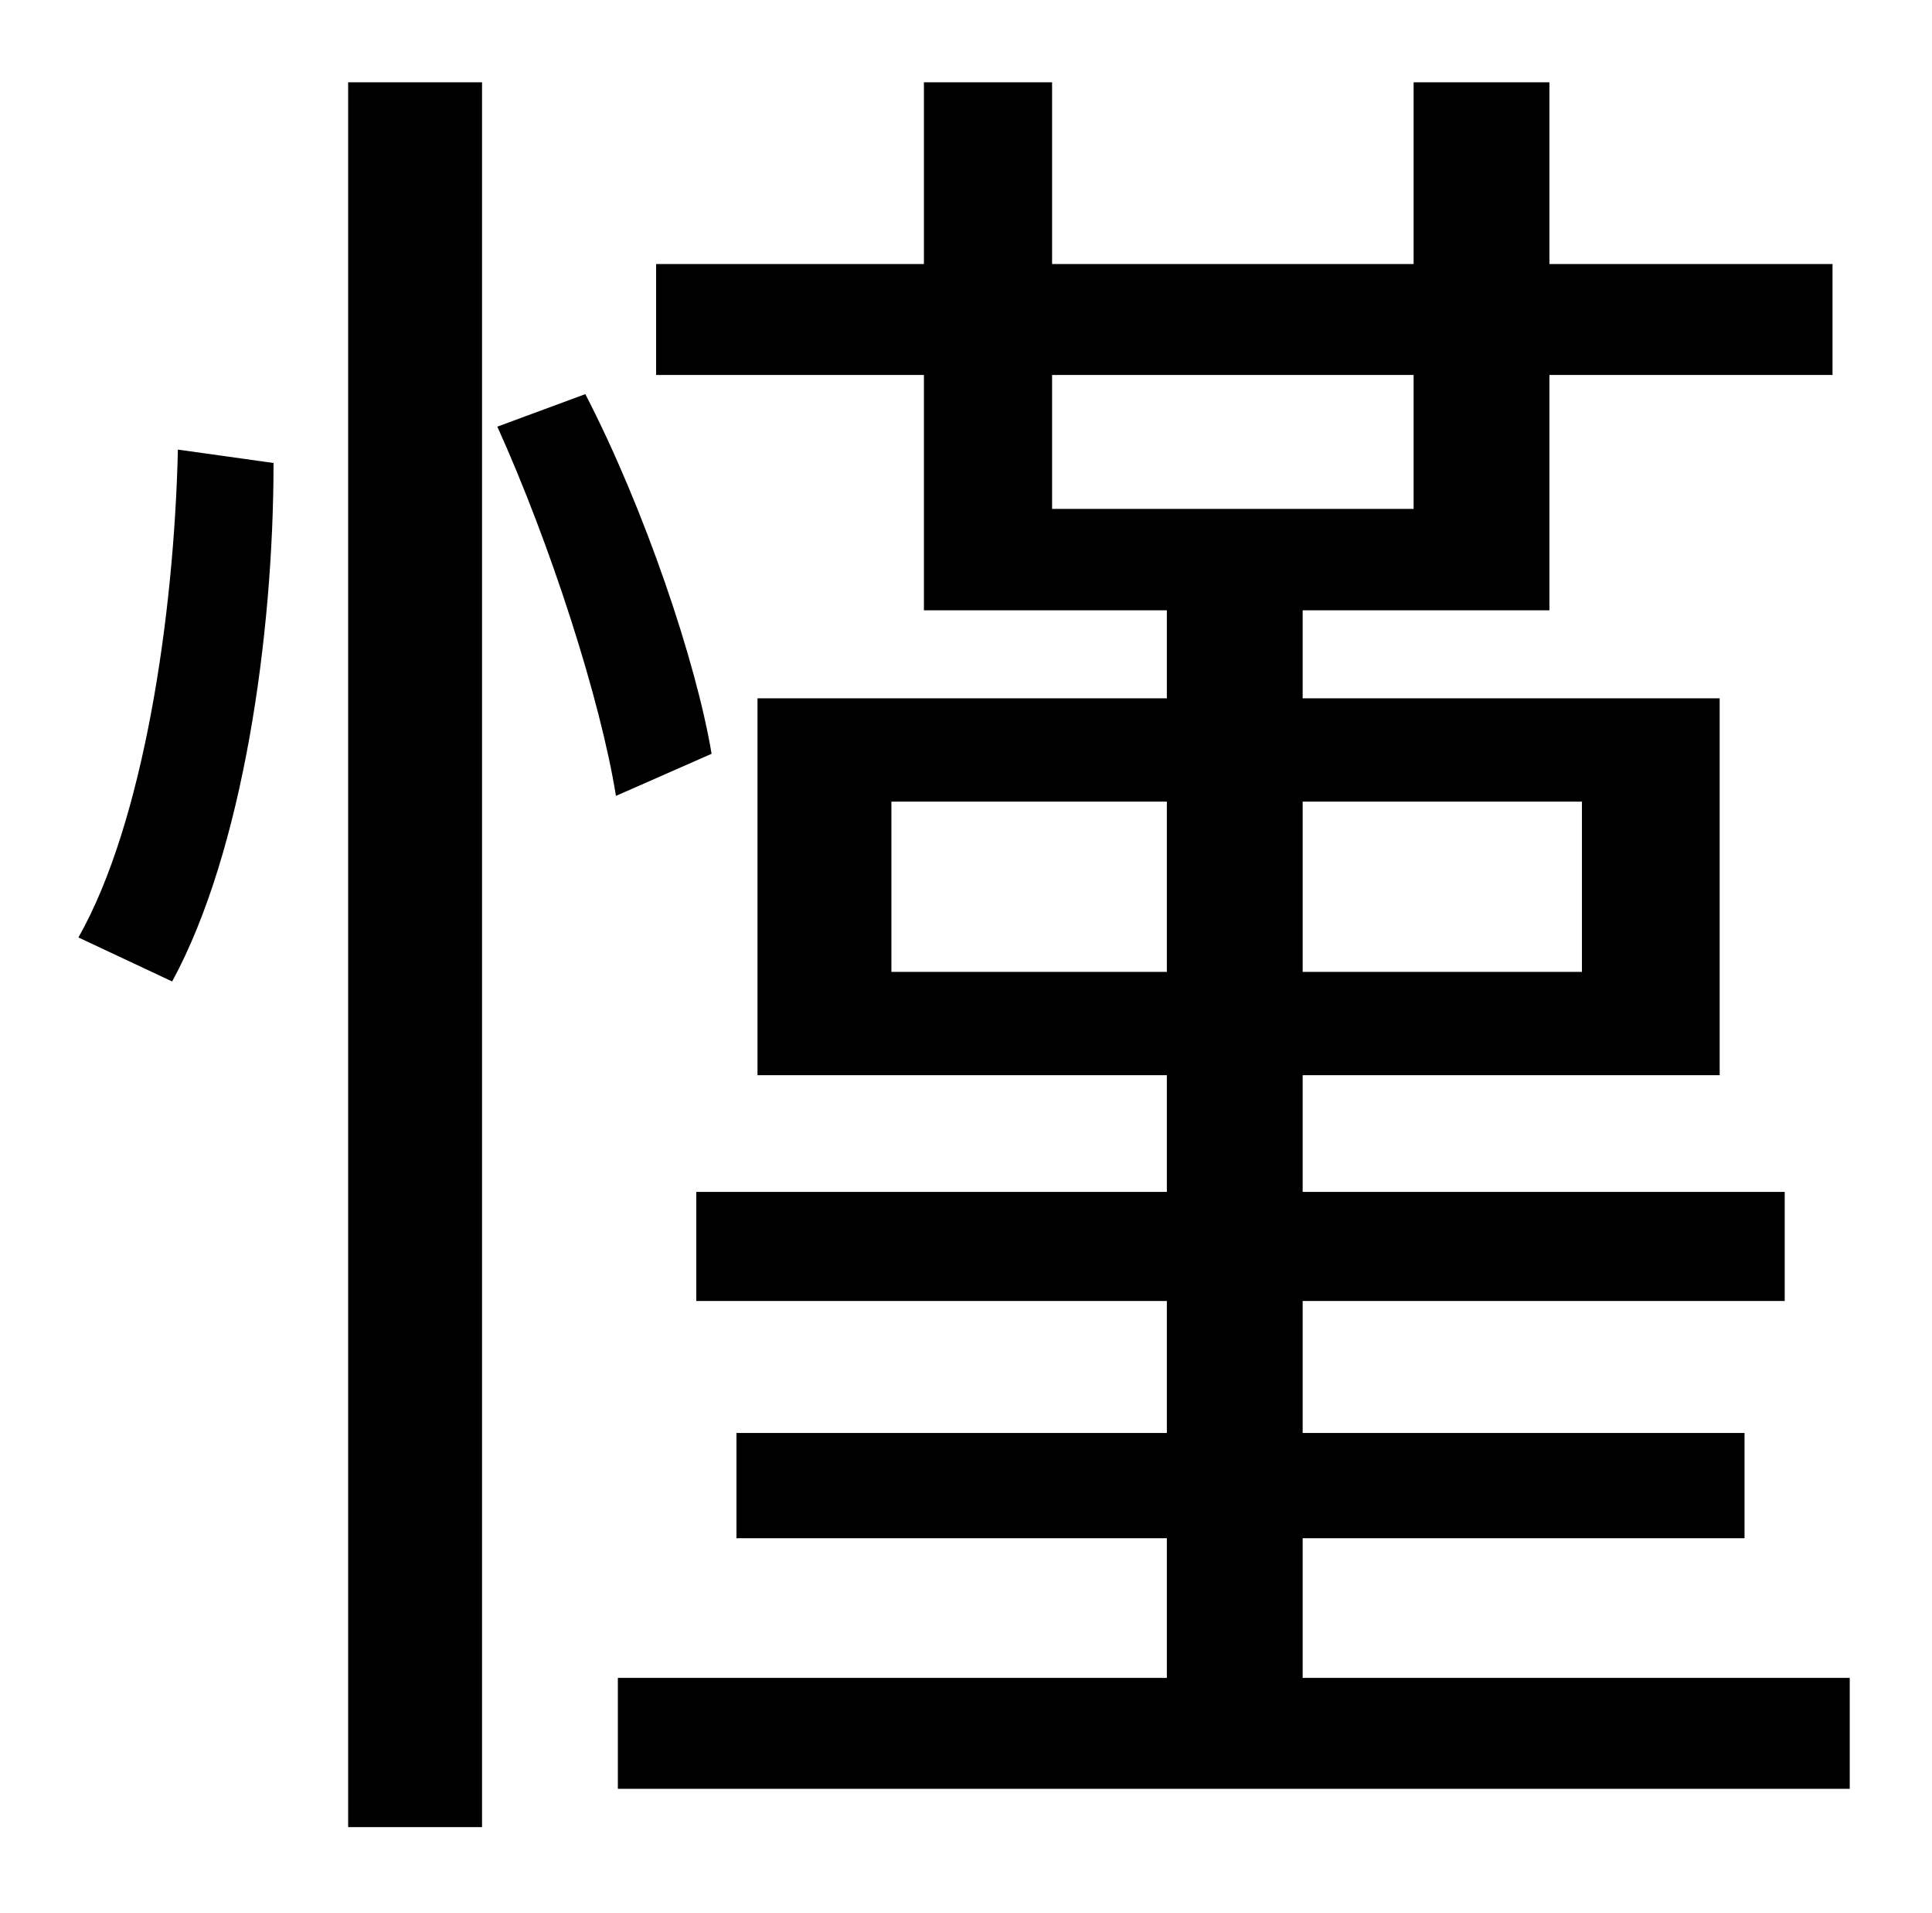 <?xml version="1.0" standalone="no"?>
<!DOCTYPE svg PUBLIC "-//W3C//DTD SVG 1.1//EN" "http://www.w3.org/Graphics/SVG/1.1/DTD/svg11.dtd" >
<svg xmlns="http://www.w3.org/2000/svg" xmlns:xlink="http://www.w3.org/1999/xlink" version="1.1" viewBox="-10 0 1010 1000">
   <path fill="currentColor"
d="M80 513l-49 -23c34 -60 50 -168 52 -255l50 7c0 90 -16 203 -53 271zM172 955v-912h70v912h-70zM250 223l46 -17c31 60 58 140 66 188l-50 22c-8 -50 -34 -131 -62 -193zM456 508h144v-89h-144v89zM817 419h-146v89h146v-89zM540 196v70h189v-70h-189zM671 877h286v58
h-644v-58h287v-73h-225v-55h225v-69h-246v-57h246v-61h-214v-197h214v-46h-127v-123h-140v-58h140v-95h67v95h189v-95h71v95h148v58h-148v123h-129v46h218v197h-218v61h252v57h-252v69h231v55h-231v73z" />
</svg>
